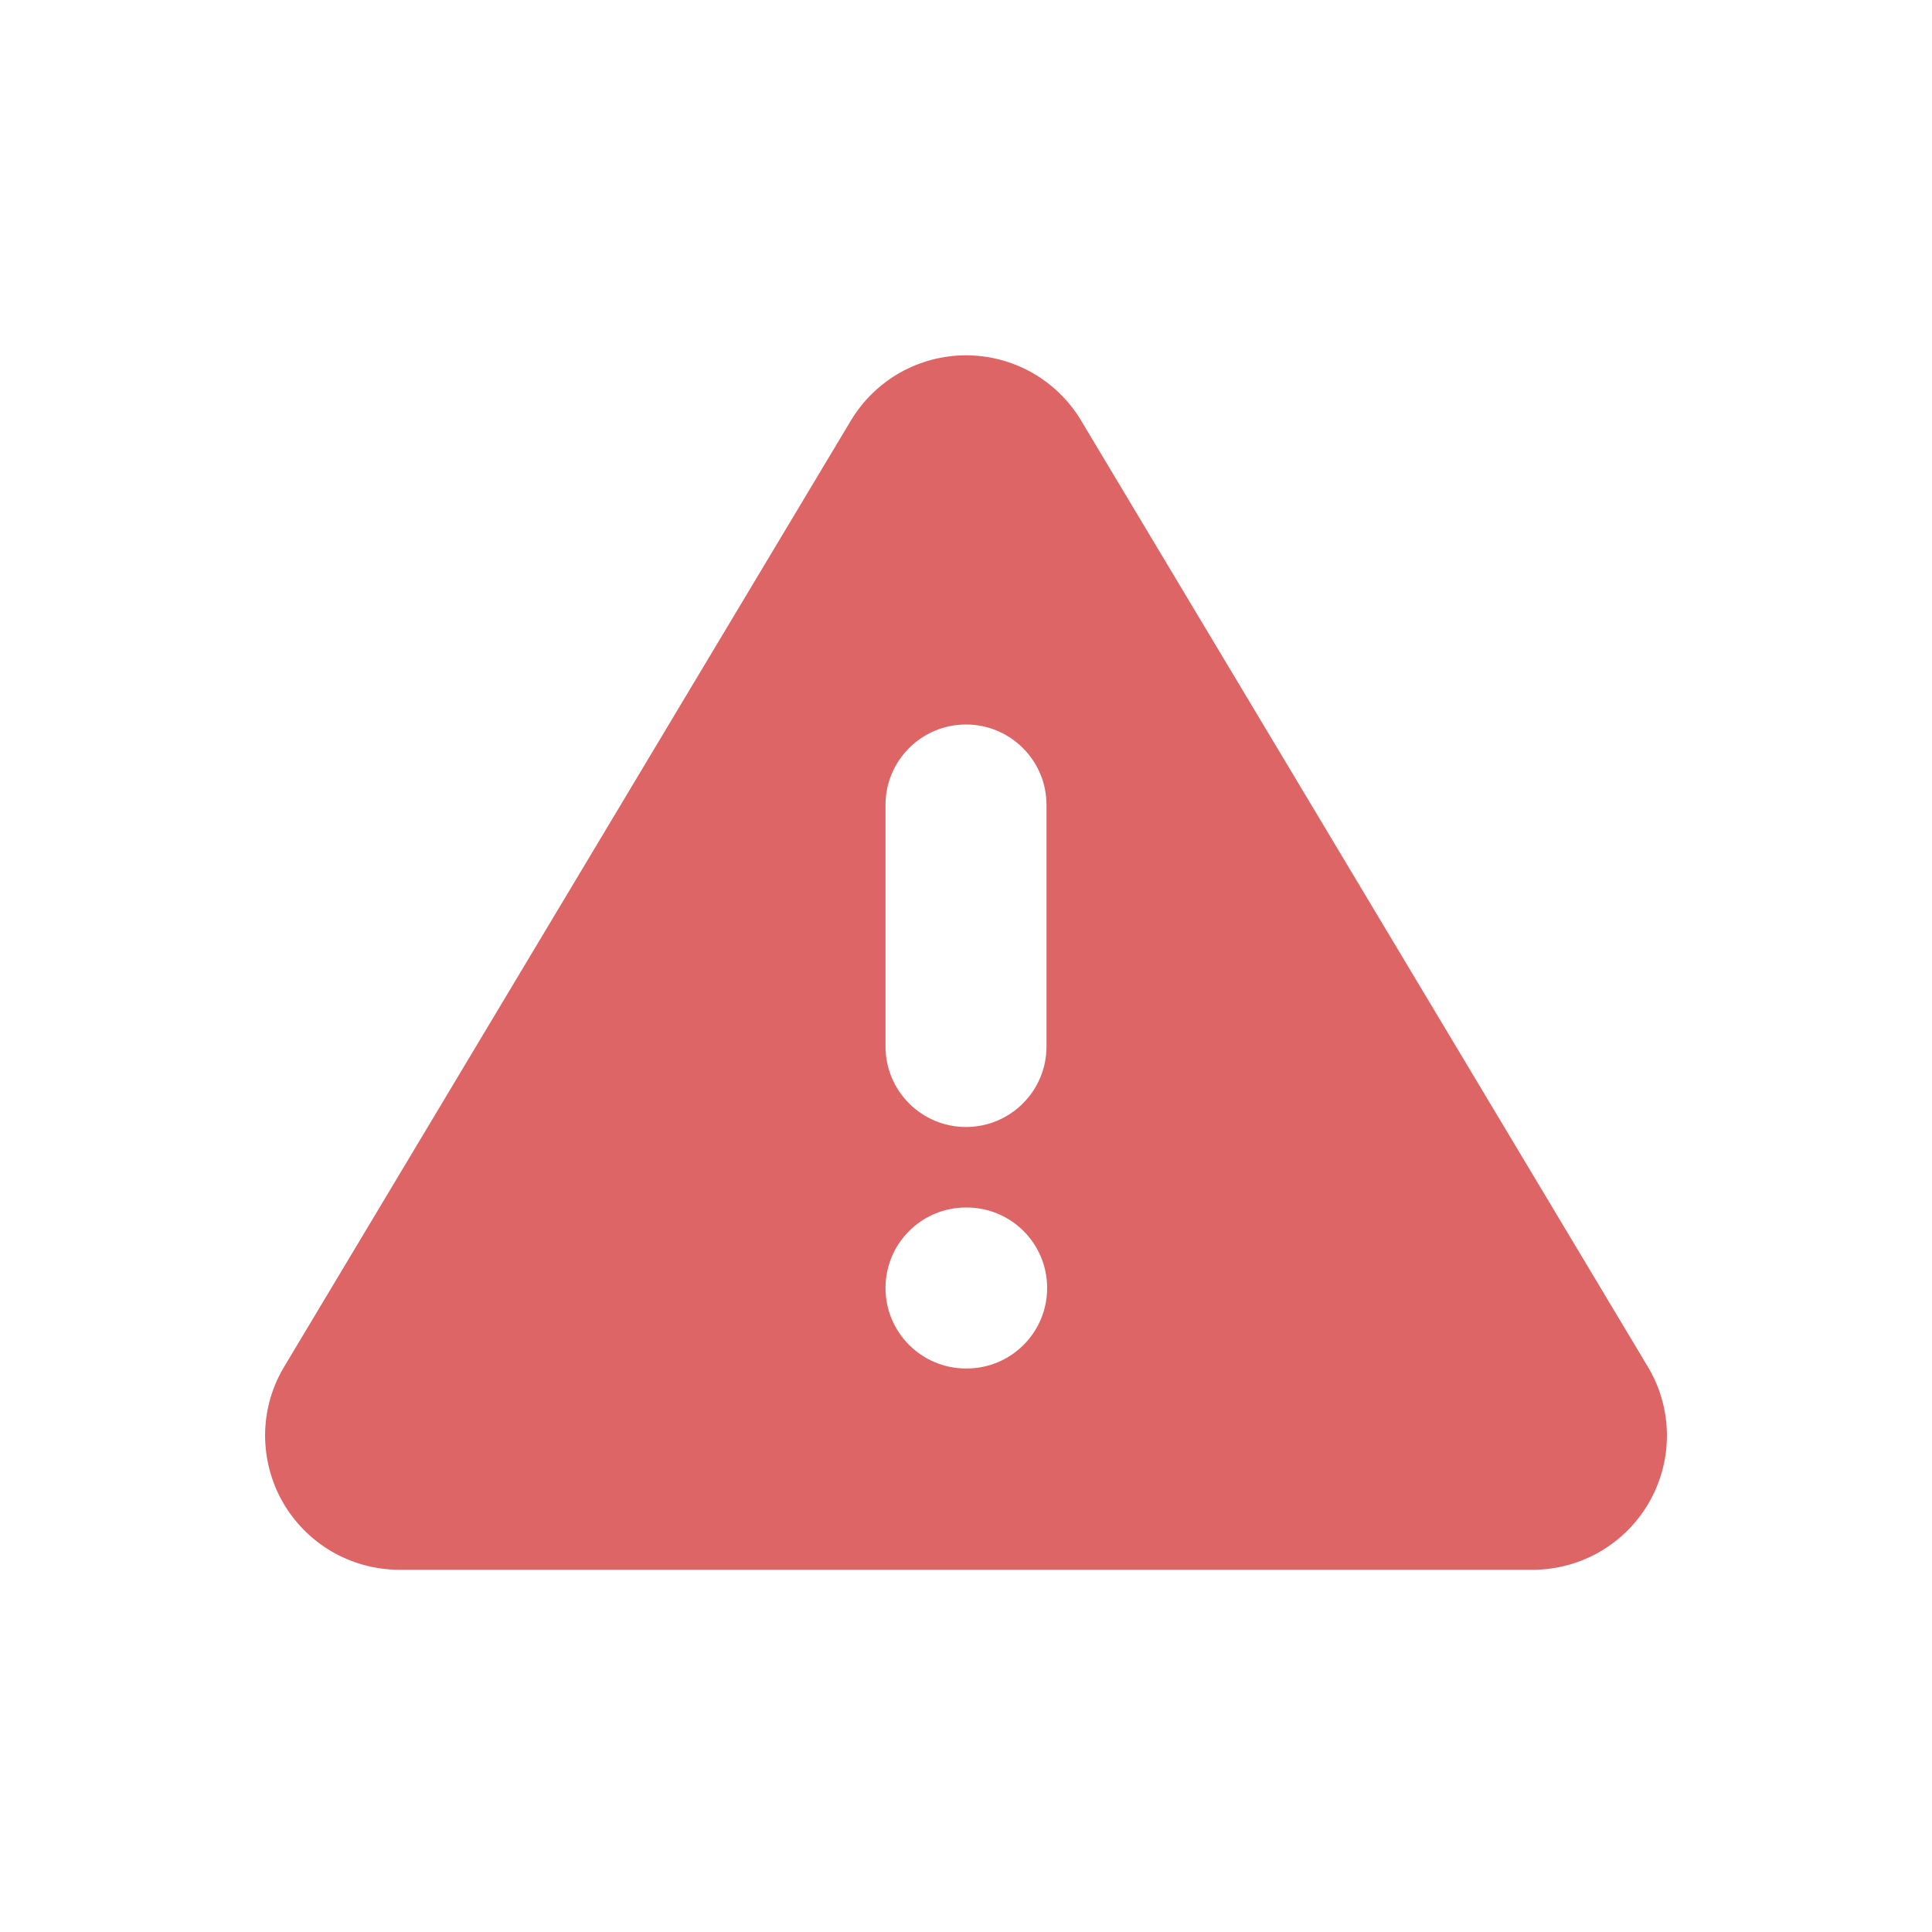 <svg width="24" height="24" viewBox="0 0 24 24" fill="none" xmlns="http://www.w3.org/2000/svg">
<path fill-rule="evenodd" clip-rule="evenodd" d="M3.517 17L10.575 5.216C10.724 4.971 10.933 4.769 11.182 4.628C11.432 4.488 11.714 4.414 12 4.414C12.287 4.414 12.568 4.488 12.818 4.628C13.067 4.769 13.277 4.971 13.425 5.216L20.483 17C20.629 17.252 20.706 17.537 20.707 17.828C20.708 18.119 20.632 18.406 20.488 18.659C20.344 18.911 20.136 19.122 19.885 19.27C19.635 19.417 19.349 19.497 19.058 19.5H4.942C4.651 19.497 4.366 19.417 4.115 19.27C3.864 19.122 3.656 18.911 3.512 18.659C3.368 18.406 3.293 18.119 3.293 17.828C3.294 17.537 3.371 17.252 3.517 17ZM12 9C12.552 9 13 9.447 13 10V13C13 13.552 12.552 14 12 14C11.448 14 11 13.552 11 13V10C11 9.447 11.448 9 12 9ZM11 16C11 15.447 11.448 15 12 15H12.008C12.561 15 13.008 15.447 13.008 16C13.008 16.552 12.561 17 12.008 17H12C11.448 17 11 16.552 11 16Z" fill="#DD6565"/>
</svg>
